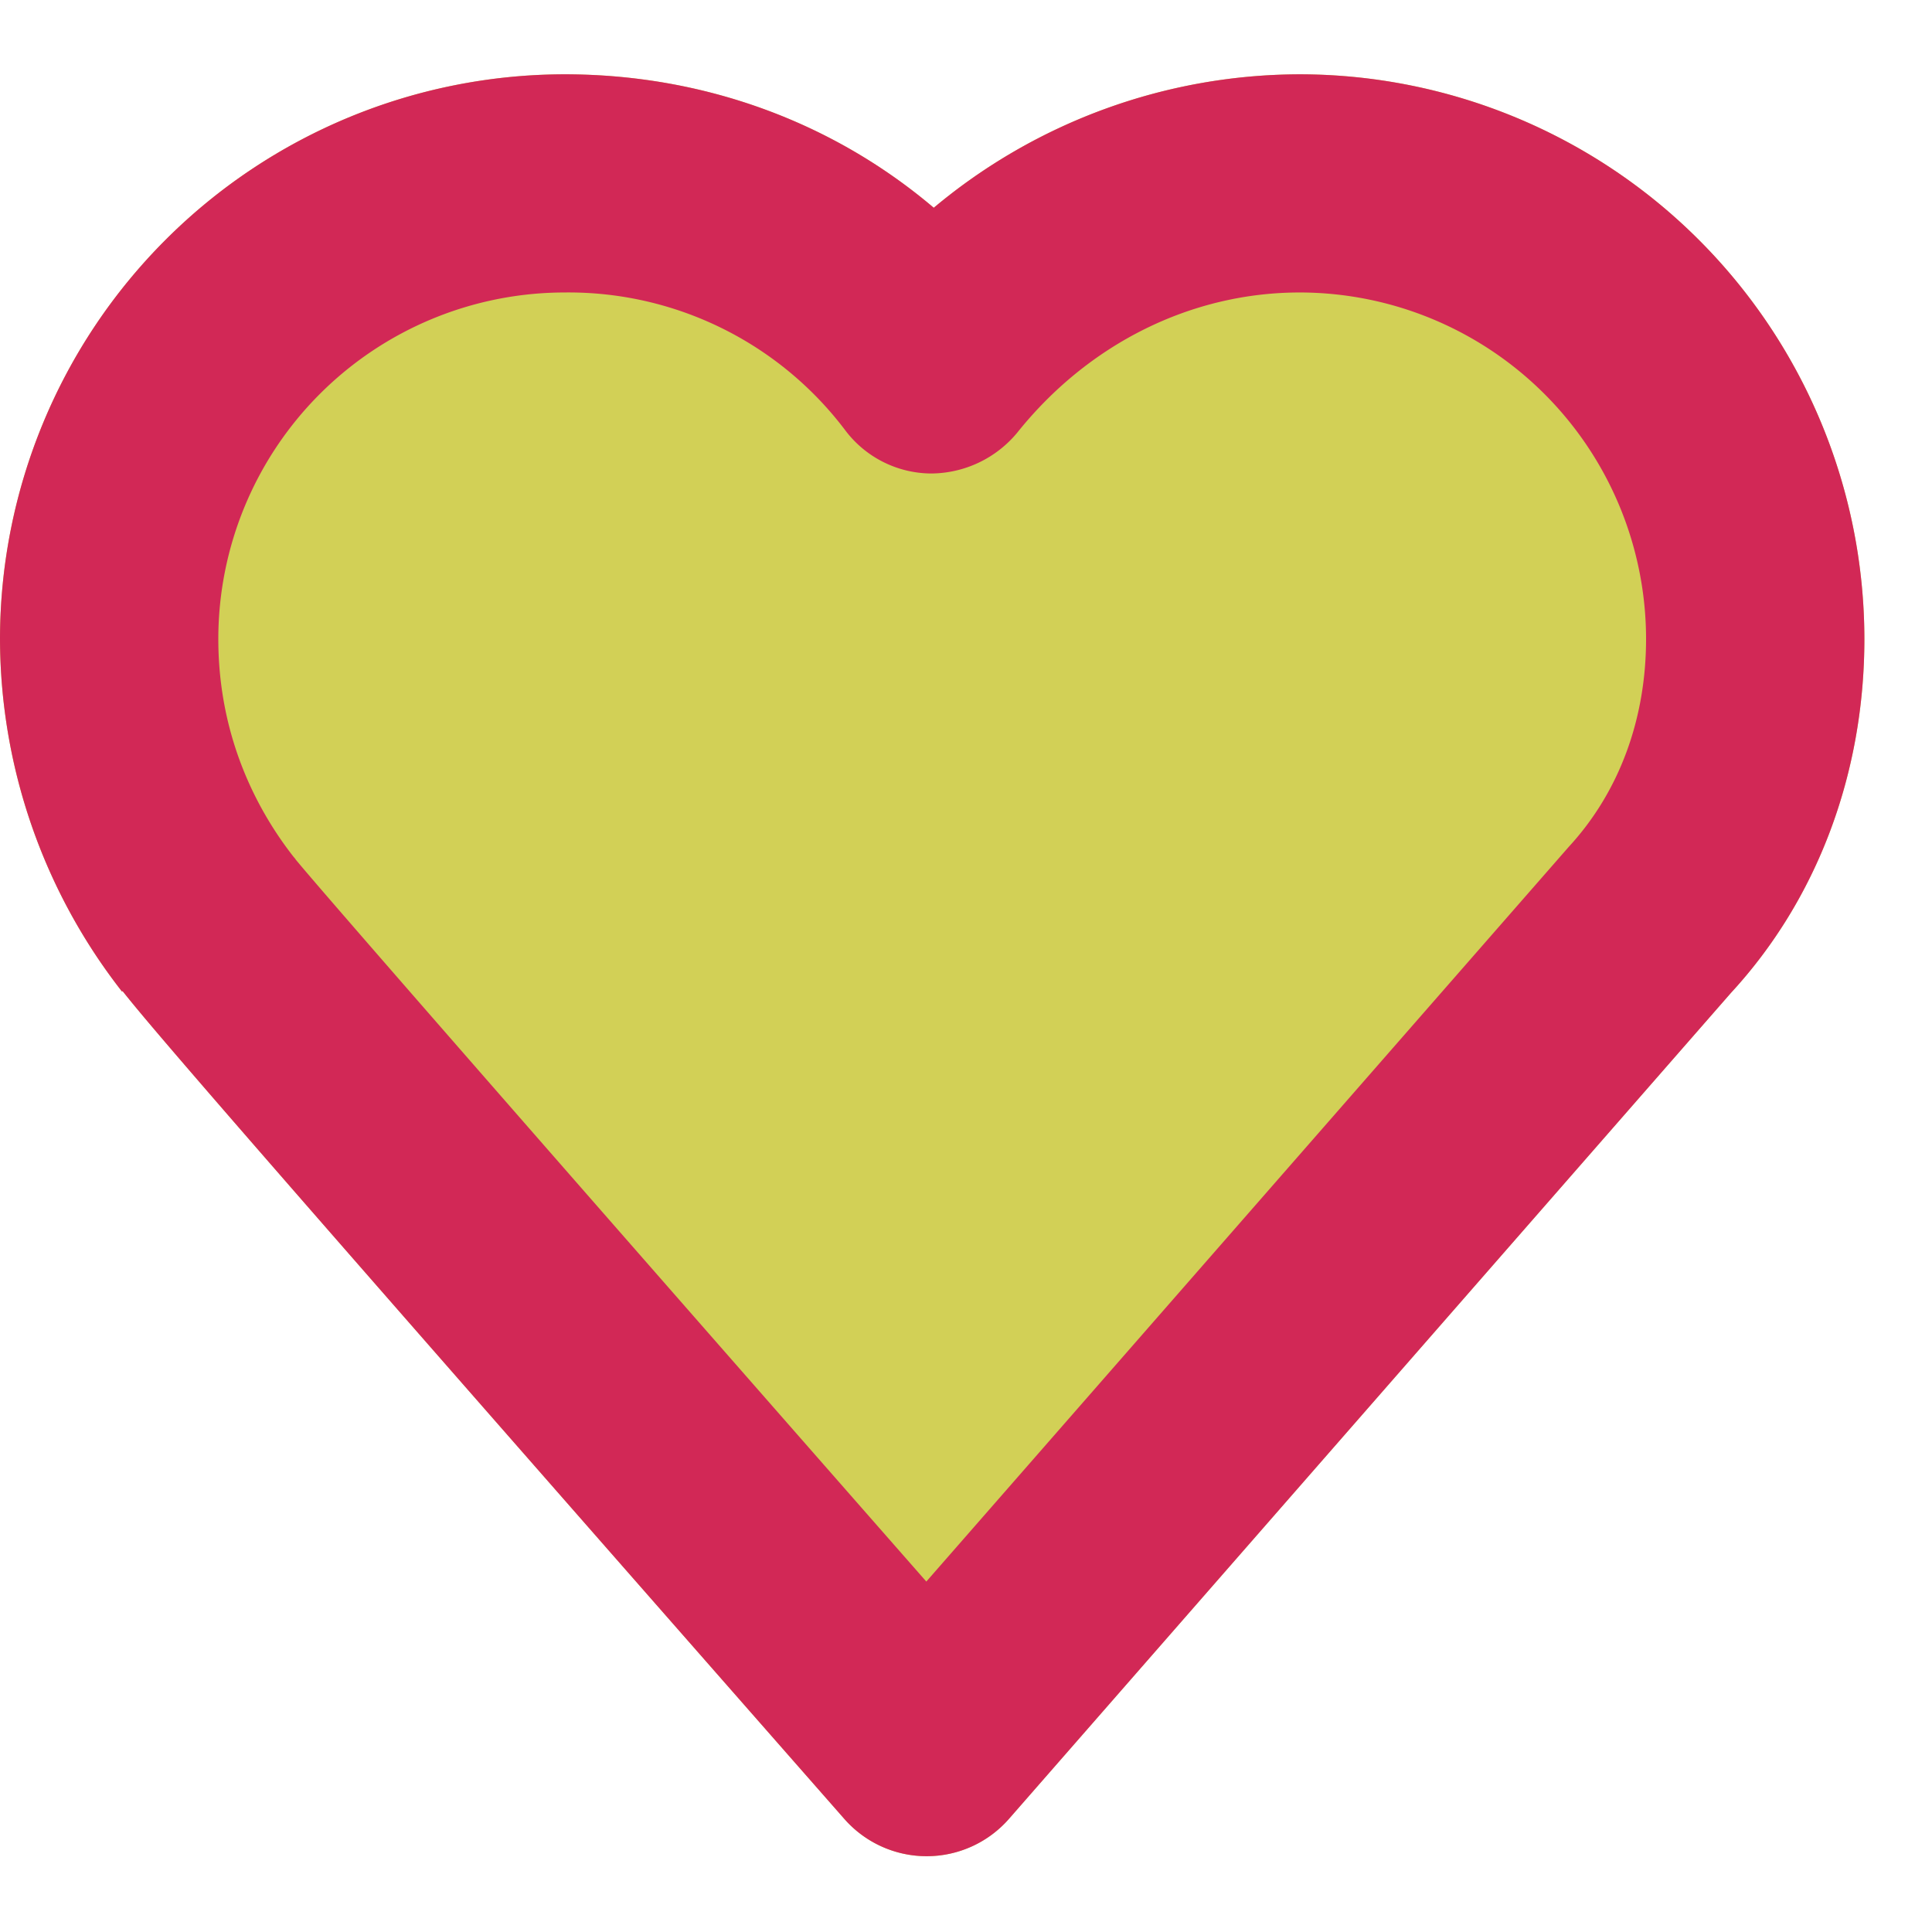 <svg width="13" height="13" viewBox="0 0 13 12" xmlns="http://www.w3.org/2000/svg" fill-rule="evenodd" clip-rule="evenodd" stroke-linejoin="round" stroke-miterlimit="1.414" preserveAspectRatio="xMinYMid"><path d="M6.235 11.99a.737.737 0 01-.552-.249C1.886 7.417 1.04 6.443.825 6.169l-.004.003A3.866 3.866 0 010 3.799 3.803 3.803 0 013.799 0c.933 0 1.803.32 2.484.898A3.847 3.847 0 018.746 0a3.803 3.803 0 013.799 3.799c0 .909-.319 1.754-.897 2.381l-4.86 5.56a.736.736 0 01-.552.25h-.001z" fill="#d2d056" fill-rule="nonzero"/><path d="M1.99 5.284c.208.255 2.471 2.839 4.243 4.858l4.323-4.944c.34-.369.52-.86.52-1.399a2.333 2.333 0 00-2.33-2.331c-.729 0-1.421.343-1.901.943a.757.757 0 01-.584.275.729.729 0 01-.576-.294 2.332 2.332 0 00-1.886-.924 2.332 2.332 0 00-2.33 2.331c0 .677.275 1.171.506 1.466.005.006.011.012.015.019m4.245 6.706a.737.737 0 01-.552-.249C1.886 7.417 1.04 6.443.825 6.169l-.004.003A3.866 3.866 0 010 3.799 3.803 3.803 0 013.799 0c.933 0 1.803.32 2.484.898A3.847 3.847 0 018.746 0a3.803 3.803 0 013.799 3.799c0 .909-.319 1.754-.897 2.381l-4.86 5.56a.736.736 0 01-.552.25h-.001z" fill="#d22856" fill-rule="nonzero"/></svg>
